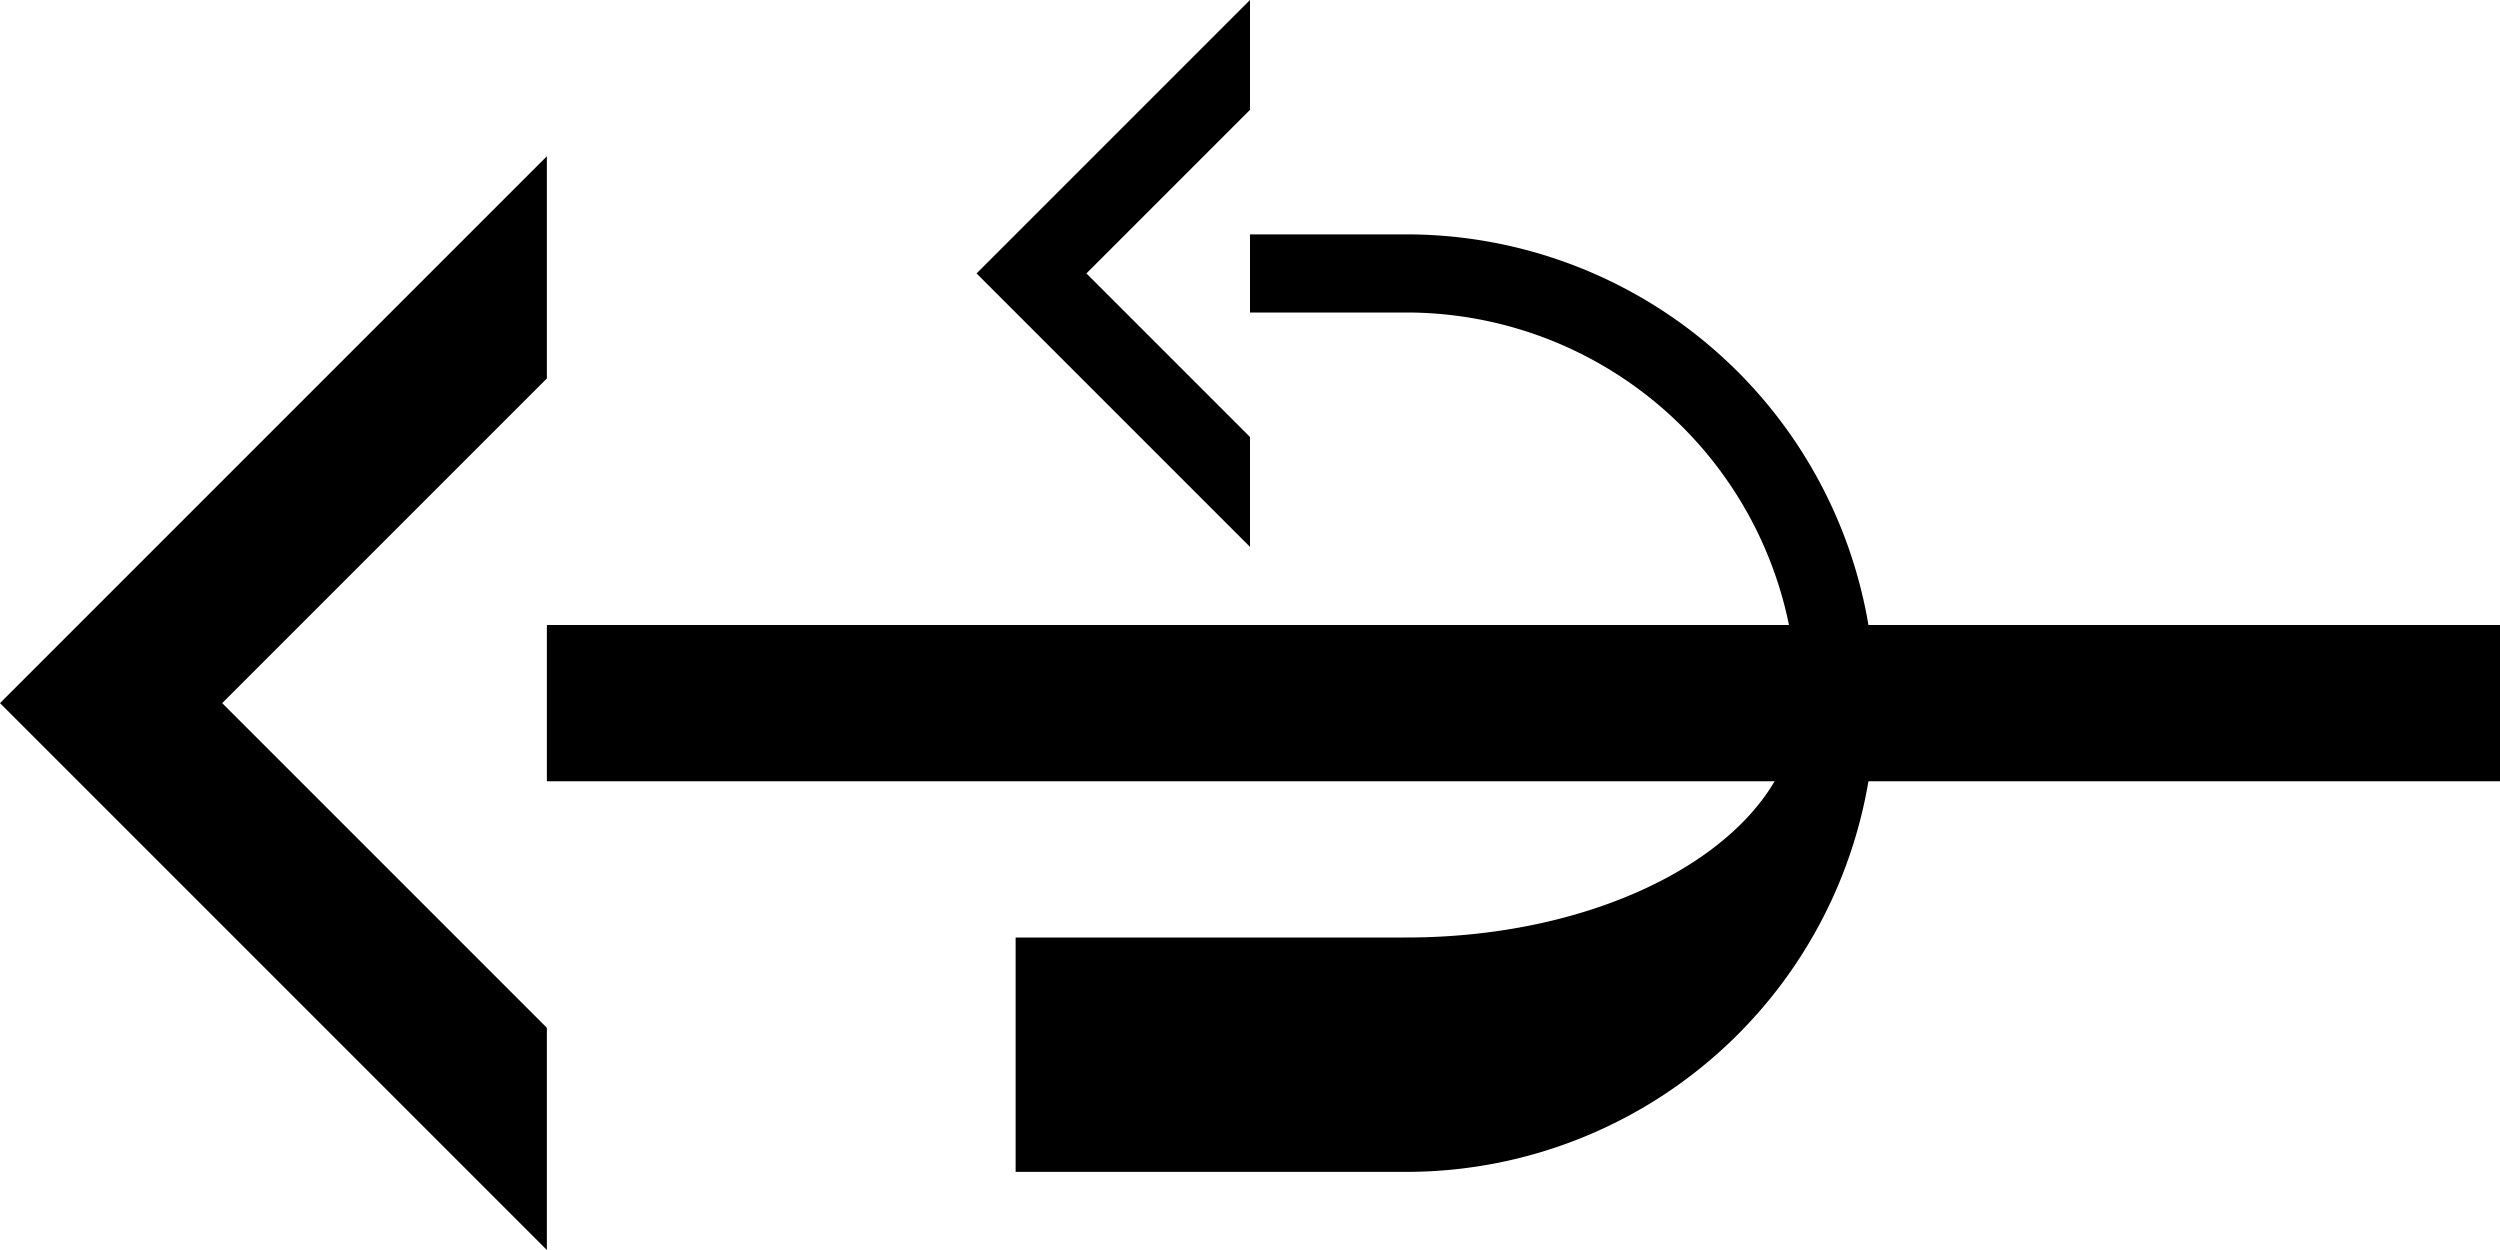 <svg xmlns="http://www.w3.org/2000/svg" version="1.0" width="32" height="16"><path d="M7 16L0 9l7-7v2.844L2.844 9 7 13.156V16zM7 10h25V8H7v2zM16 0v1.406L13.906 3.5 16 5.594V7l-3.5-3.5L16 0z"/><path d="M16 3v1h2a5 5 0 0 1 5 5c0 1.657-2.239 3-5 3h-5v3h5a6 6 0 0 0 0-12h-2z"/></svg>